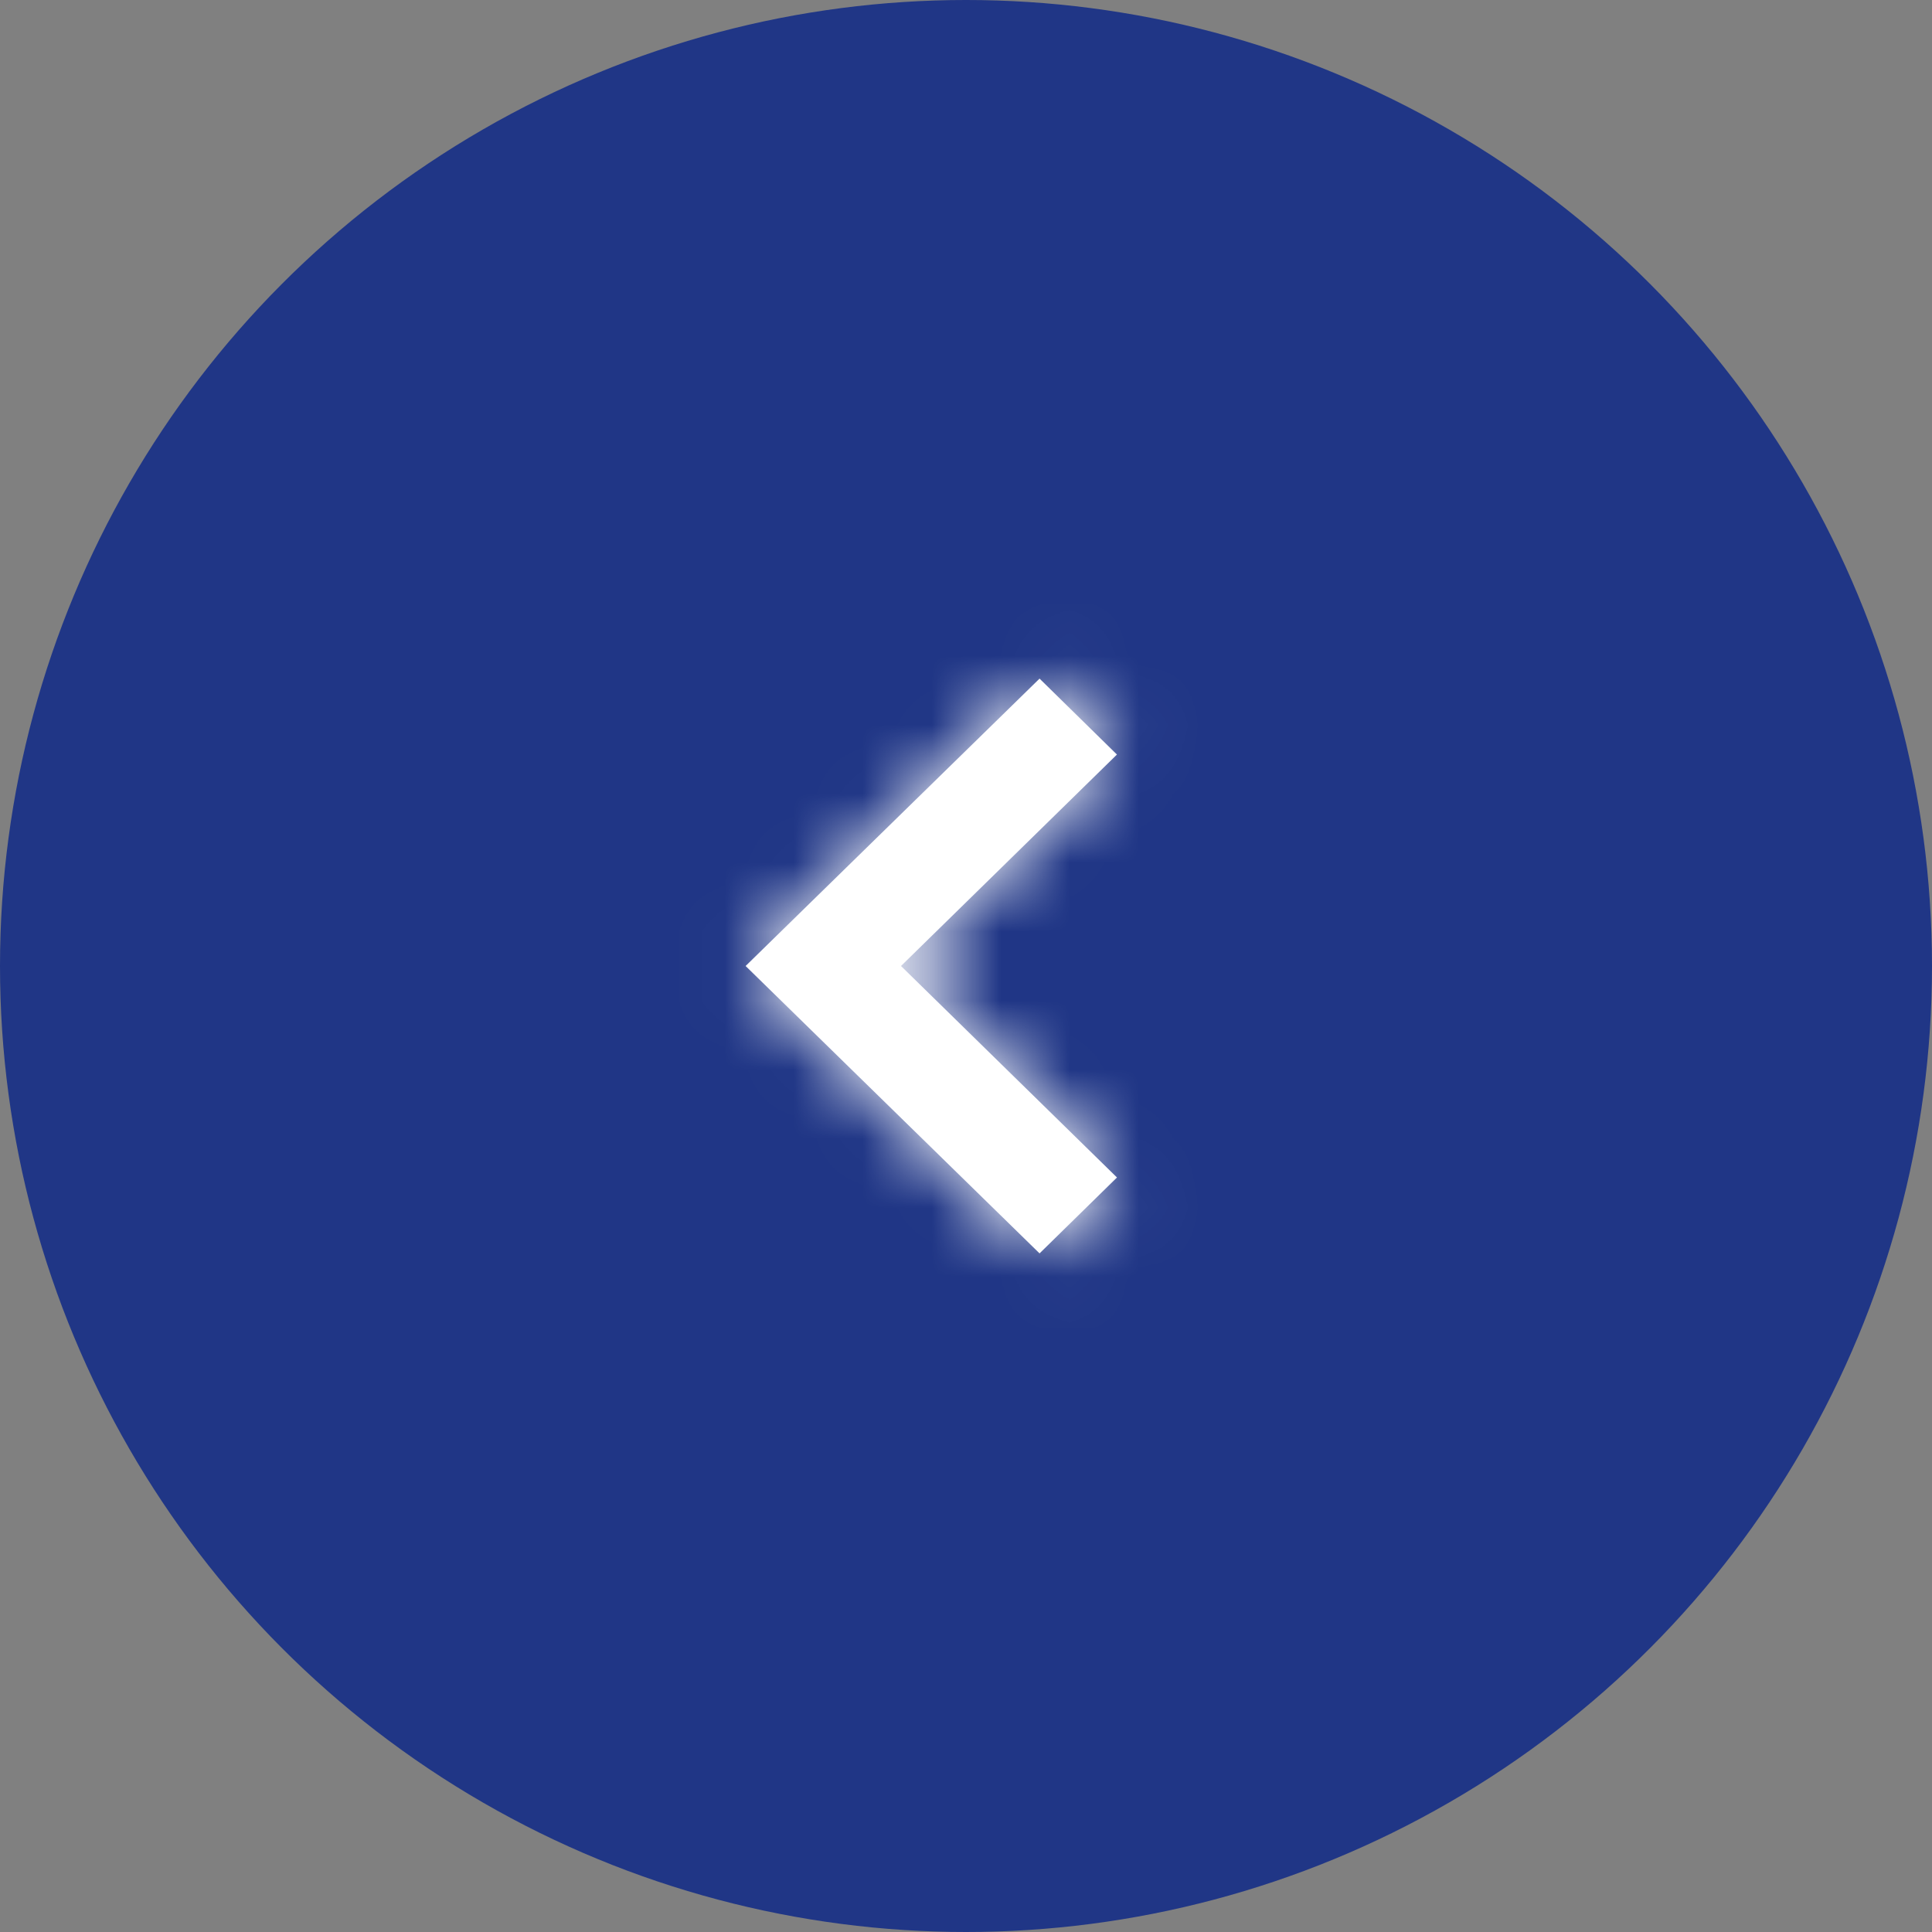 <svg width="28" height="28" fill="none" xmlns="http://www.w3.org/2000/svg"><rect width="100%" height="100%" fill="#808080" stroke="none"/><circle cx="14" cy="14" transform="rotate(-180 14 14)" fill="#203686" r="14"/><path d="M16.188 10.935L13.058 14l3.13 3.065-1.122 1.1L10.806 14l4.26-4.165 1.121 1.1z" fill="#fff"/><mask id="a" style="mask-type:luminance" maskUnits="userSpaceOnUse" x="10" y="9" width="7" height="10"><path d="M16.188 10.935L13.058 14l3.13 3.065-1.122 1.1L10.806 14l4.26-4.165 1.121 1.1z" fill="#fff"/></mask><g mask="url(#a)"><rect x="19.25" y="19.25" width="10.5" height="10.5" rx="1.75" transform="rotate(-180 19.25 19.25)" fill="#fff"/></g></svg>